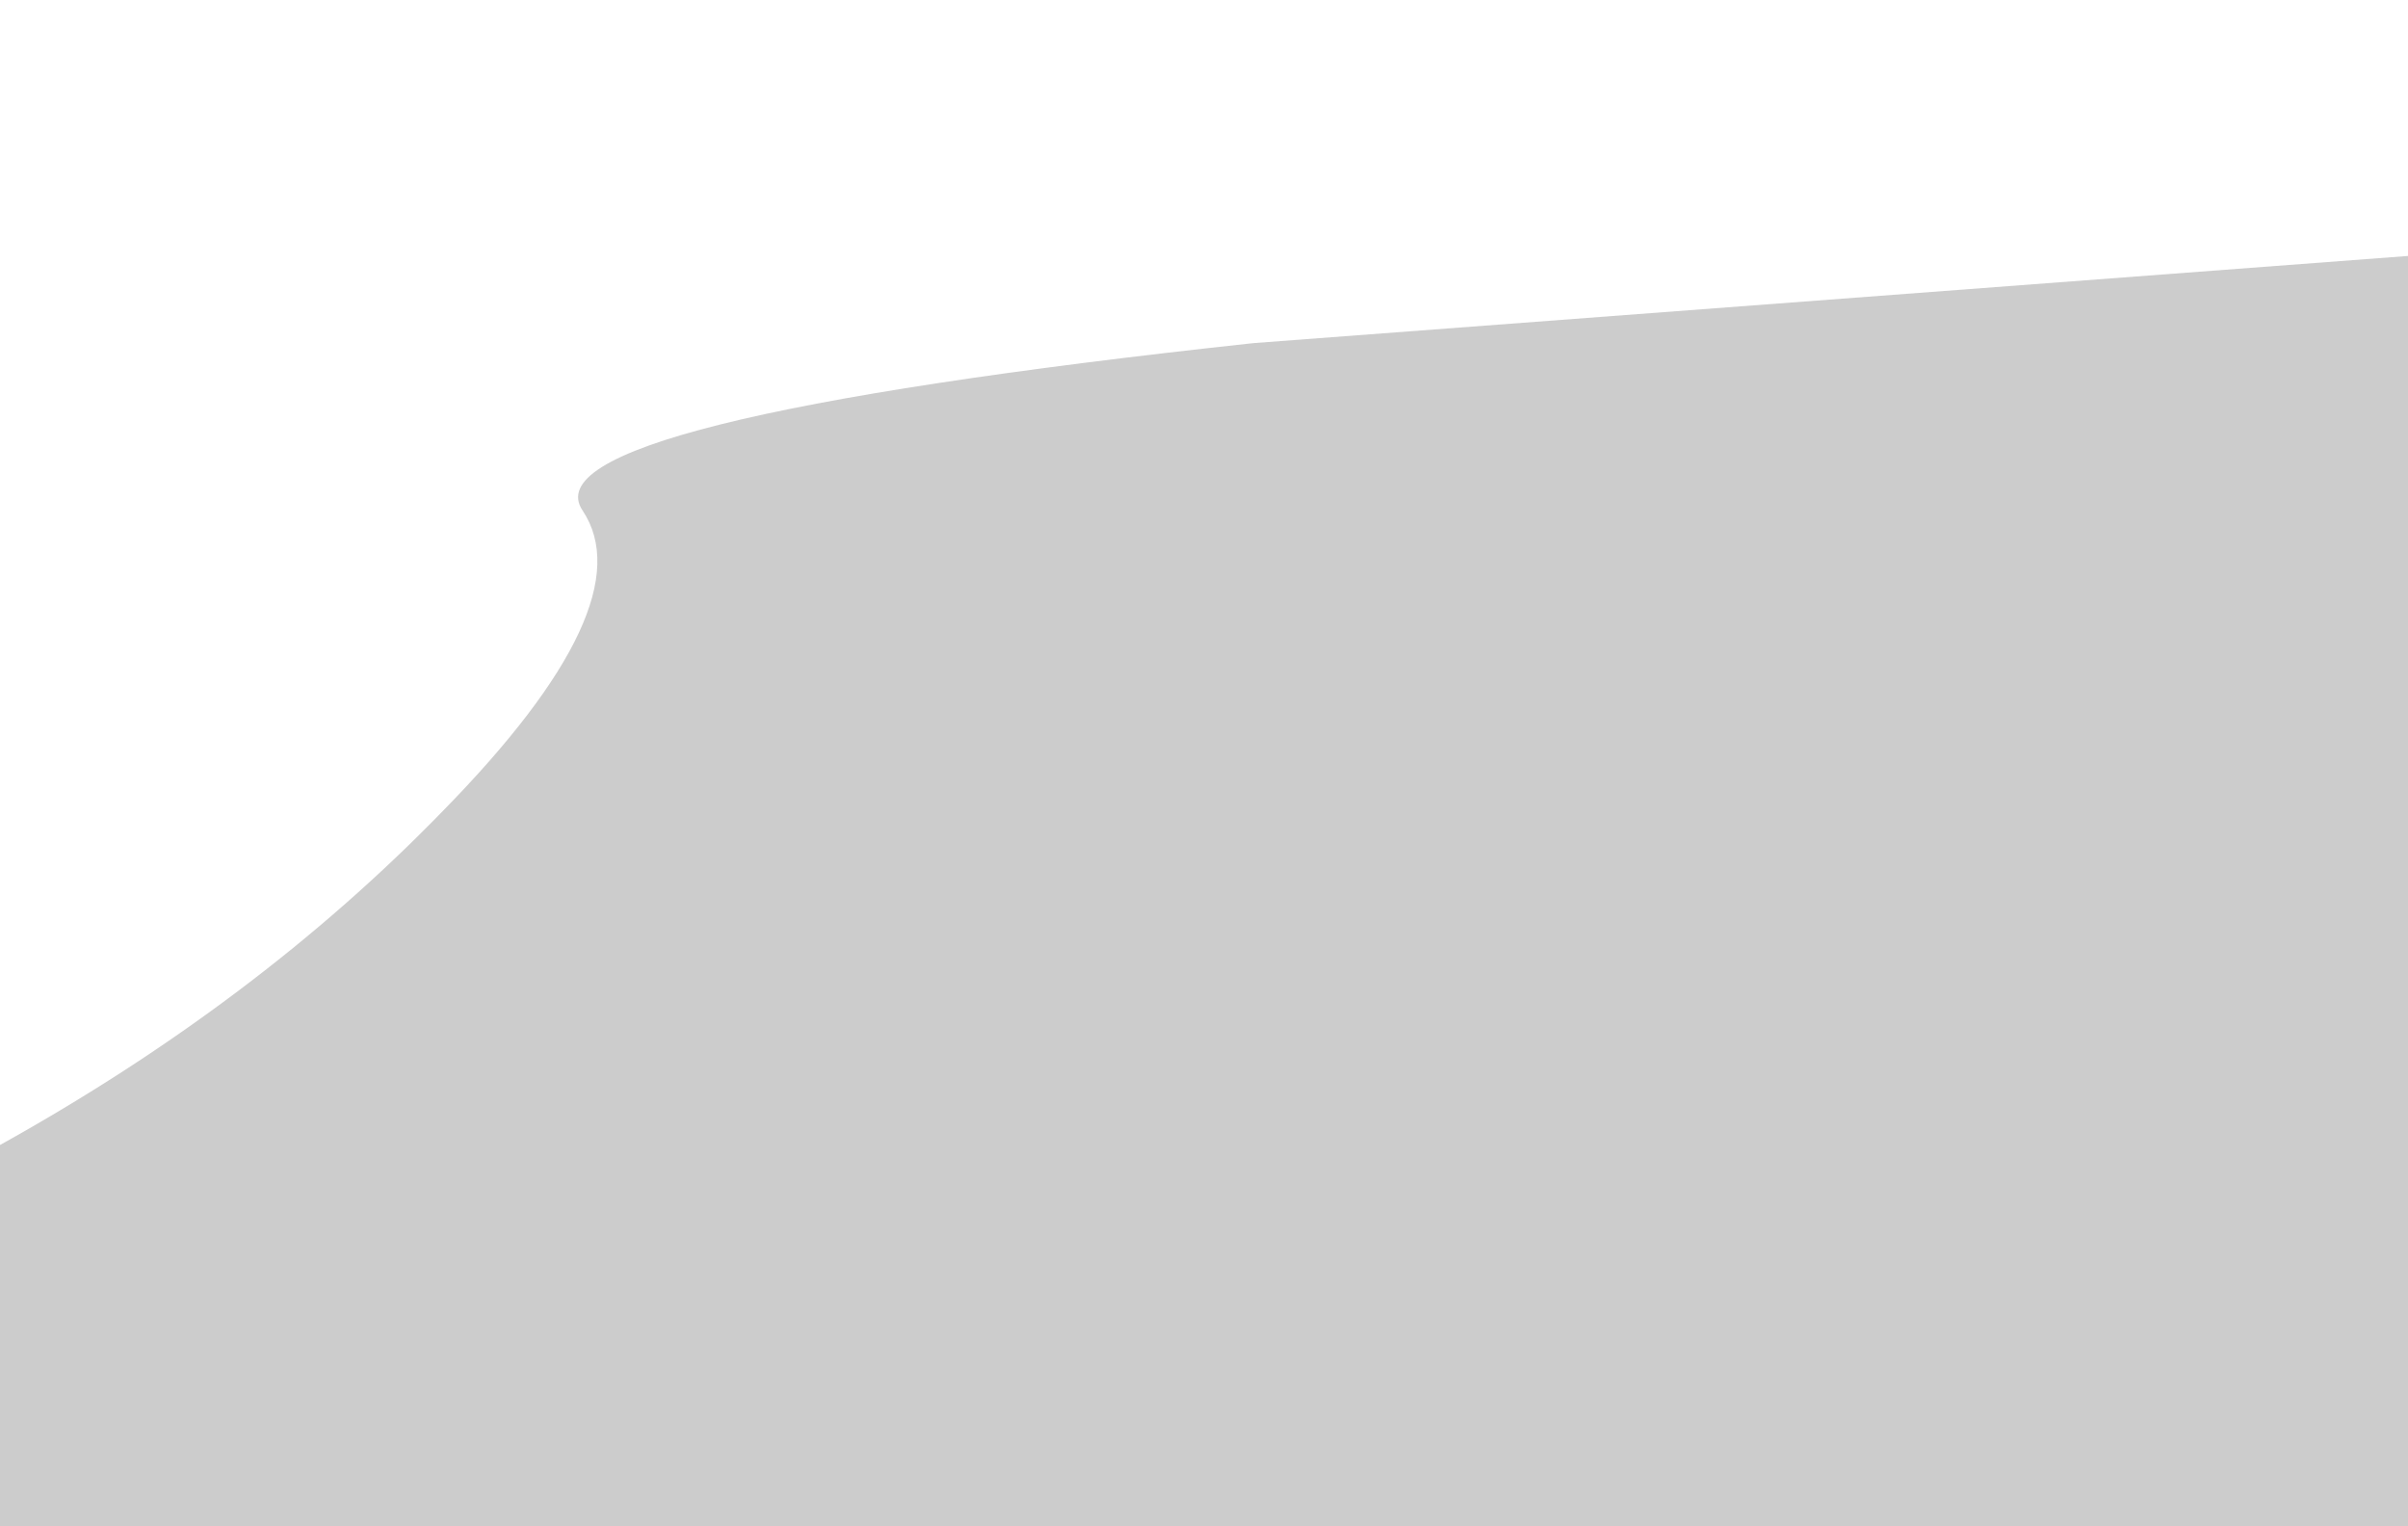 <?xml version="1.0" encoding="UTF-8" standalone="no"?>
<svg xmlns:xlink="http://www.w3.org/1999/xlink" height="56.05px" width="88.45px" xmlns="http://www.w3.org/2000/svg">
  <g transform="matrix(1.0, 0.0, 0.0, 1.0, 44.2, 28.0)">
    <path d="M-44.2 -23.5 L-25.6 -22.5 -9.6 -21.75 Q1.85 -22.05 5.85 -21.8 14.0 -21.3 44.25 -28.0 L44.25 28.05 -44.2 28.05 -44.2 -23.5" fill="#ffffff" fill-opacity="0.0" fill-rule="evenodd" stroke="none"/>
    <path d="M-22.8 -9.25 Q-25.0 -12.5 1.85 -15.4 L44.25 -18.6 44.25 28.05 -44.2 28.05 -44.2 14.05 Q-34.75 8.8 -27.95 1.8 -20.5 -5.8 -22.8 -9.25" fill="#000000" fill-opacity="0.2" fill-rule="evenodd" stroke="none"/>
  </g>
</svg>
